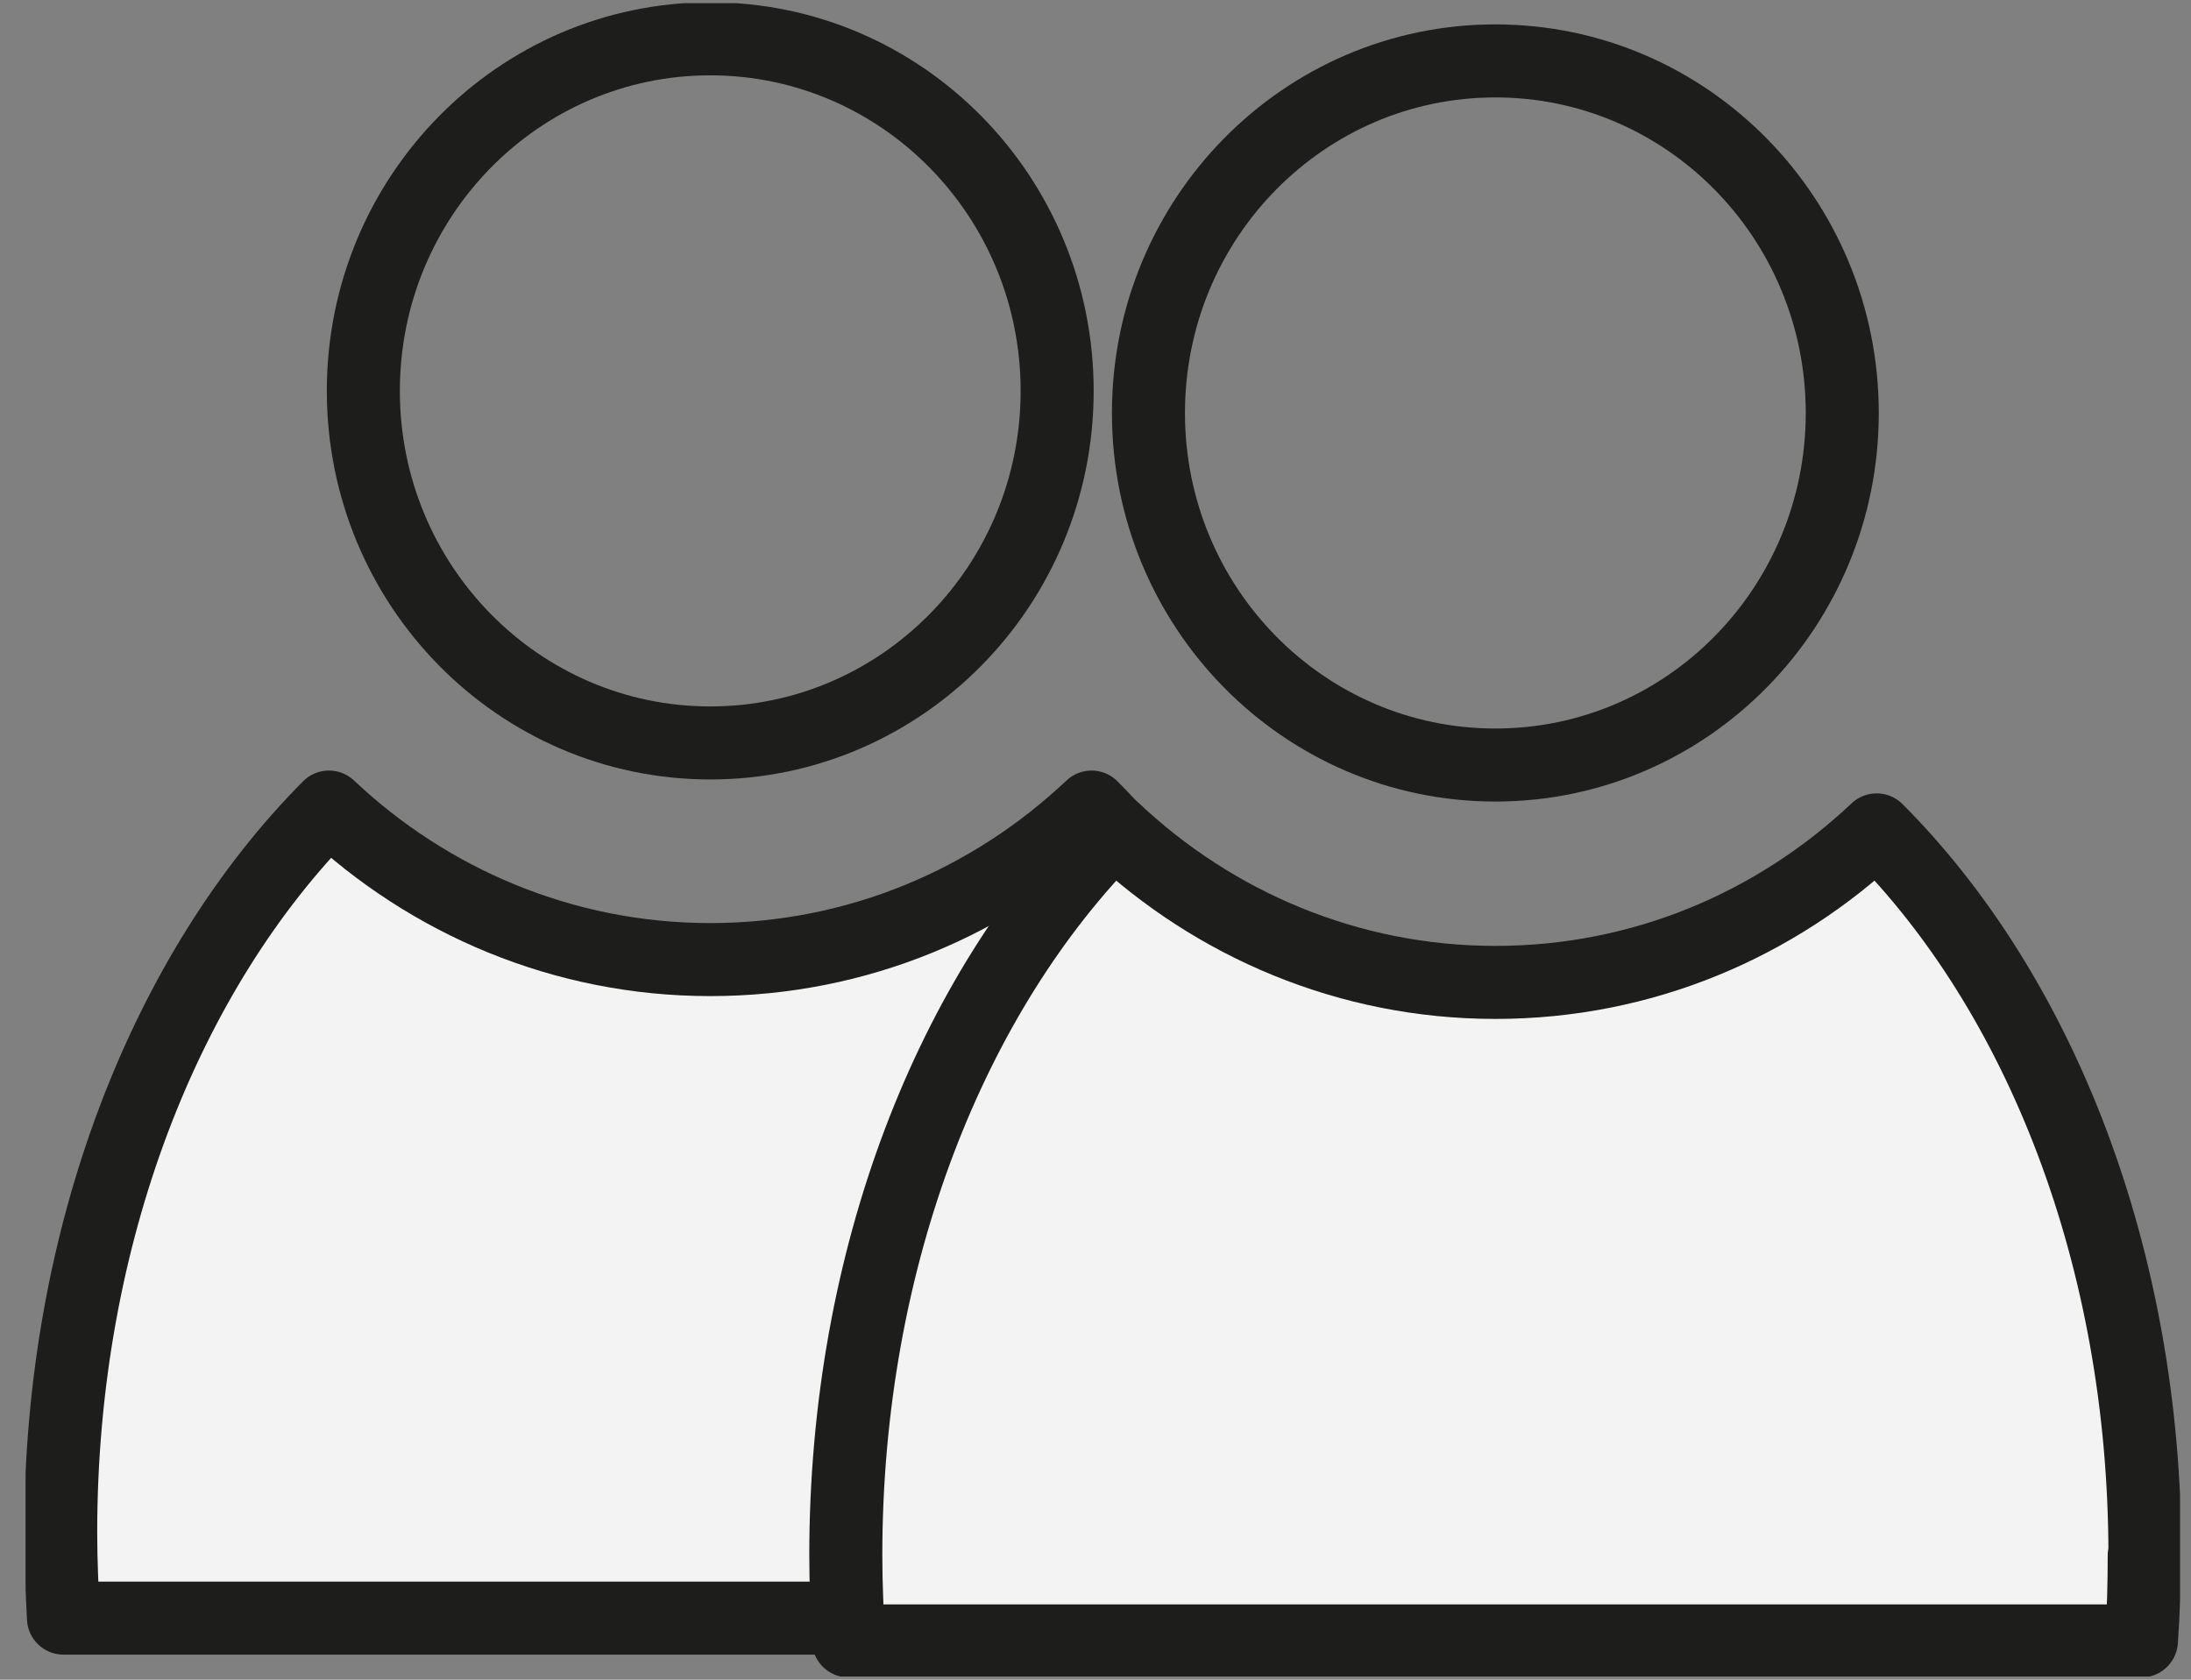 <svg width="60" height="46" viewBox="0 0 60 46" fill="none" xmlns="http://www.w3.org/2000/svg">
<rect x="0" y="0" width="60" height="46" fill="#808080" stroke="none"/>
<g clip-path="url(#clip0_42_471)">
<path d="M19.45 20.346C24.697 20.346 28.95 16.029 28.95 10.705C28.95 5.38 24.697 1.063 19.45 1.063C14.203 1.063 9.95 5.38 9.95 10.705C9.95 16.029 14.203 20.346 19.45 20.346Z" fill="" stroke="#1D1D1B" stroke-width="2" stroke-linejoin="round"/>
<path d="M37.239 41.971C37.239 33.793 34.354 26.572 29.892 22.102C27.142 24.698 23.488 26.279 19.45 26.279C15.412 26.279 11.739 24.679 9.008 22.102C4.565 26.572 1.662 33.793 1.662 41.971C1.662 42.771 1.7 43.551 1.738 44.313H37.142C37.2 43.532 37.219 42.751 37.219 41.971H37.239Z" fill="#F3F3F3" stroke="#1D1D1B" stroke-width="2" stroke-linejoin="round"/>
<path d="M40.95 20.951C46.197 20.951 50.45 16.634 50.45 11.31C50.45 5.985 46.197 1.668 40.95 1.668C35.703 1.668 31.45 5.985 31.45 11.31C31.45 16.634 35.703 20.951 40.95 20.951Z" fill="" stroke="#1D1D1B" stroke-width="2" stroke-linejoin="round"/>
<path d="M58.739 42.595C58.739 34.418 55.854 27.196 51.392 22.727C48.642 25.323 44.989 26.904 40.95 26.904C36.912 26.904 33.239 25.303 30.508 22.727C26.065 27.196 23.162 34.418 23.162 42.595C23.162 43.395 23.2 44.176 23.238 44.937H58.642C58.7 44.156 58.719 43.376 58.719 42.595H58.739Z" fill="#F3F3F3" stroke="#1D1D1B" stroke-width="2" stroke-linejoin="round"/>
</g>
<defs>
<clipPath id="clip0_42_471">
<rect width="59" height="45.825" fill="white" transform="translate(0.7 0.087)"/>
</clipPath>
</defs>
</svg>
